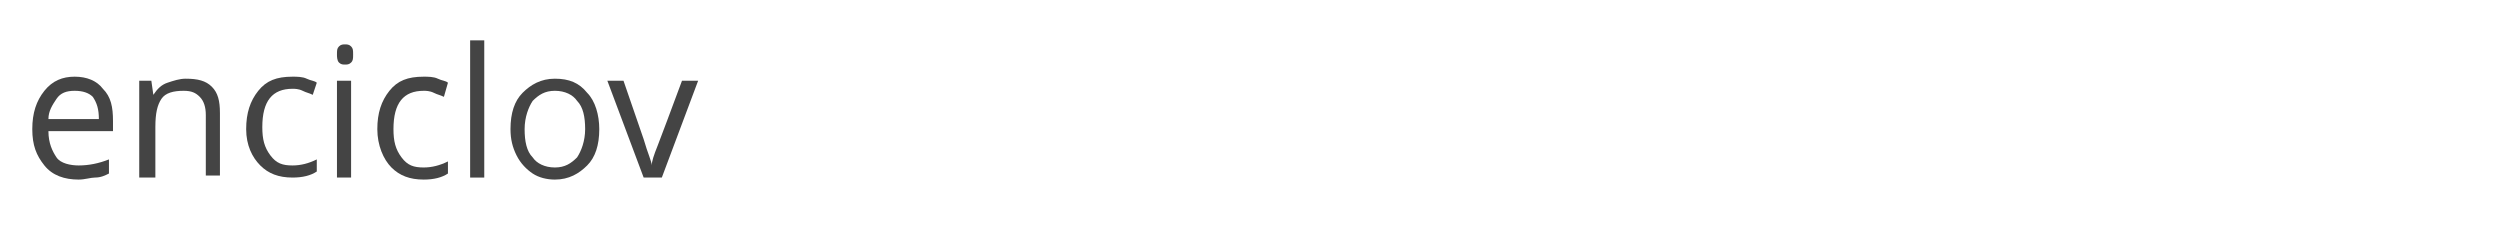 <?xml version="1.0" encoding="utf-8"?>
<!-- Generator: Adobe Illustrator 19.2.1, SVG Export Plug-In . SVG Version: 6.00 Build 0)  -->
<svg version="1.1" id="Capa_1" xmlns="http://www.w3.org/2000/svg" xmlns:xlink="http://www.w3.org/1999/xlink" x="0px" y="0px"
	 viewBox="0 0 123.9 12.4" style="enable-background:new 0 0 123.9 12.4;" xml:space="preserve">
<style type="text/css">
	.st0{fill:#444444;}
</style>
<g>
	<path class="st0" d="M1.6,6.4c0-0.8,0.2-1.4,0.6-1.9c0.4-0.5,0.9-0.7,1.5-0.7c0.6,0,1.1,0.2,1.4,0.6c0.4,0.4,0.5,0.9,0.5,1.6v0.5
		H2.4c0,0.6,0.2,1,0.4,1.3s0.7,0.4,1.1,0.4c0.5,0,1-0.1,1.5-0.3v0.7C5.2,8.7,5,8.8,4.7,8.8c-0.2,0-0.5,0.1-0.8,0.1
		c-0.7,0-1.3-0.2-1.7-0.7S1.6,7.2,1.6,6.4z M2.4,5.9h2.5c0-0.5-0.1-0.8-0.3-1.1C4.4,4.6,4.1,4.5,3.7,4.5C3.3,4.5,3,4.6,2.8,4.9
		S2.4,5.5,2.4,5.9z"/>
	<path class="st0" d="M6.9,8.8V4h0.6l0.1,0.7h0C7.8,4.4,8,4.2,8.3,4.1s0.6-0.2,0.9-0.2c0.6,0,1,0.1,1.3,0.4s0.4,0.7,0.4,1.3v3.1
		h-0.7V5.7c0-0.4-0.1-0.7-0.3-0.9S9.5,4.5,9.1,4.5C8.6,4.5,8.2,4.6,8,4.9S7.7,5.6,7.7,6.3v2.5H6.9z"/>
	<path class="st0" d="M12.2,6.4c0-0.8,0.2-1.4,0.6-1.9s0.9-0.7,1.7-0.7c0.2,0,0.5,0,0.7,0.1s0.4,0.1,0.5,0.2l-0.2,0.6
		c-0.2-0.1-0.3-0.1-0.5-0.2s-0.4-0.1-0.5-0.1c-1,0-1.5,0.6-1.5,1.9c0,0.6,0.1,1,0.4,1.4s0.6,0.5,1.1,0.5c0.4,0,0.8-0.1,1.2-0.3v0.6
		c-0.3,0.2-0.7,0.3-1.2,0.3c-0.7,0-1.2-0.2-1.6-0.6S12.2,7.2,12.2,6.4z"/>
	<path class="st0" d="M16.7,2.7c0-0.2,0-0.3,0.1-0.4s0.2-0.1,0.3-0.1c0.1,0,0.2,0,0.3,0.1c0.1,0.1,0.1,0.2,0.1,0.4s0,0.3-0.1,0.4
		c-0.1,0.1-0.2,0.1-0.3,0.1c-0.1,0-0.2,0-0.3-0.1C16.7,3,16.7,2.8,16.7,2.7z M16.7,8.8V4h0.7v4.8H16.7z"/>
	<path class="st0" d="M18.7,6.4c0-0.8,0.2-1.4,0.6-1.9s0.9-0.7,1.7-0.7c0.2,0,0.5,0,0.7,0.1s0.4,0.1,0.5,0.2L22,4.8
		c-0.2-0.1-0.3-0.1-0.5-0.2S21.1,4.5,21,4.5c-1,0-1.5,0.6-1.5,1.9c0,0.6,0.1,1,0.4,1.4s0.6,0.5,1.1,0.5c0.4,0,0.8-0.1,1.2-0.3v0.6
		c-0.3,0.2-0.7,0.3-1.2,0.3c-0.7,0-1.2-0.2-1.6-0.6S18.7,7.2,18.7,6.4z"/>
	<path class="st0" d="M23.3,8.8V2H24v6.8H23.3z"/>
	<path class="st0" d="M25.3,6.4c0-0.8,0.2-1.4,0.6-1.8c0.4-0.4,0.9-0.7,1.6-0.7c0.7,0,1.2,0.2,1.6,0.7c0.4,0.4,0.6,1.1,0.6,1.8
		c0,0.8-0.2,1.4-0.6,1.8c-0.4,0.4-0.9,0.7-1.6,0.7c-0.4,0-0.8-0.1-1.1-0.3c-0.3-0.2-0.6-0.5-0.8-0.9C25.4,7.3,25.3,6.9,25.3,6.4z
		 M26,6.4c0,0.6,0.1,1.1,0.4,1.4c0.2,0.3,0.6,0.5,1.1,0.5c0.5,0,0.8-0.2,1.1-0.5C28.8,7.5,29,7,29,6.4c0-0.6-0.1-1.1-0.4-1.4
		c-0.2-0.3-0.6-0.5-1.1-0.5c-0.5,0-0.8,0.2-1.1,0.5C26.2,5.3,26,5.8,26,6.4z"/>
	<path class="st0" d="M30.1,4h0.8l1,2.9c0.2,0.7,0.4,1.1,0.4,1.3h0c0-0.2,0.1-0.5,0.3-1c0.2-0.5,0.6-1.6,1.2-3.2h0.8l-1.8,4.8h-0.9
		L30.1,4z"/>	
</g>
</svg>
